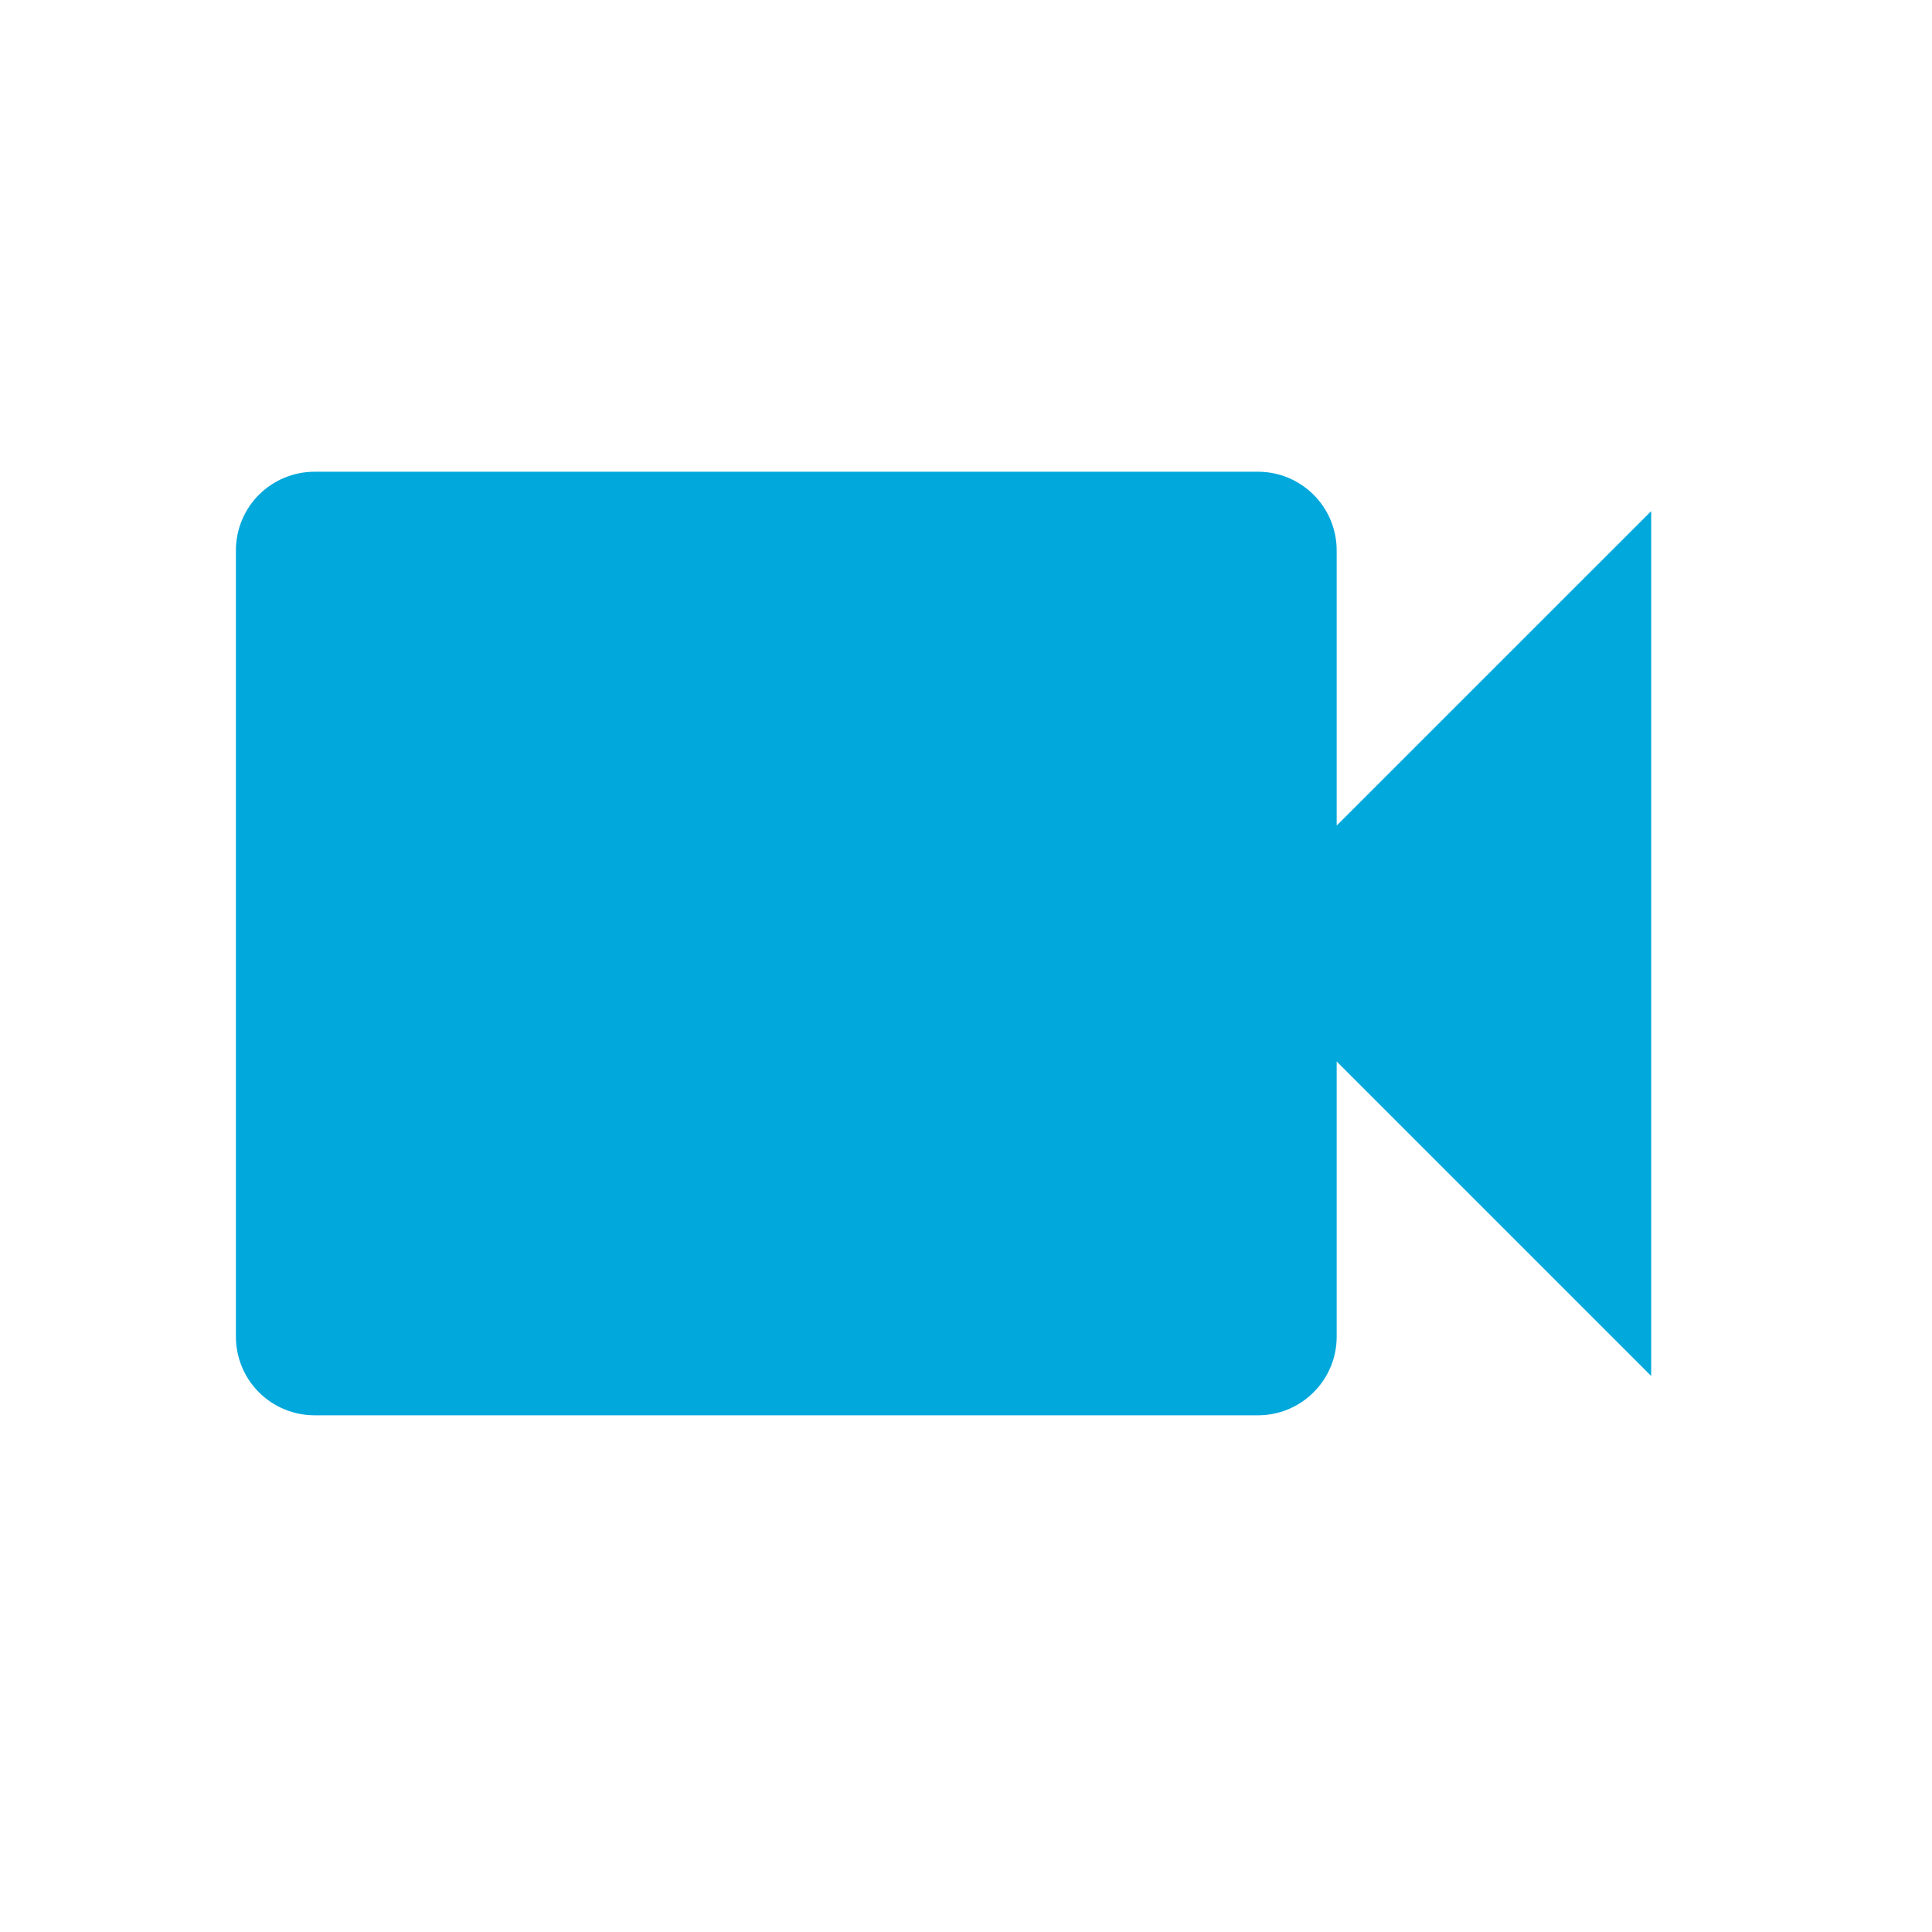 <svg preserveAspectRatio="none" width="100%" height="100%" overflow="visible" style="display: block;" viewBox="0 0 29 29" fill="none" xmlns="http://www.w3.org/2000/svg">
<g id="mdi:video">
<path id="Vector" d="M20.064 12.392V8.262C20.064 7.949 19.94 7.648 19.718 7.427C19.497 7.206 19.197 7.081 18.884 7.081H4.721C4.408 7.081 4.108 7.206 3.886 7.427C3.665 7.648 3.541 7.949 3.541 8.262V20.064C3.541 20.377 3.665 20.677 3.886 20.898C4.108 21.12 4.408 21.244 4.721 21.244H18.884C19.197 21.244 19.497 21.12 19.718 20.898C19.94 20.677 20.064 20.377 20.064 20.064V15.933L24.785 20.654V7.672L20.064 12.392Z" fill="#01A8DC"/>
</g>
</svg>
